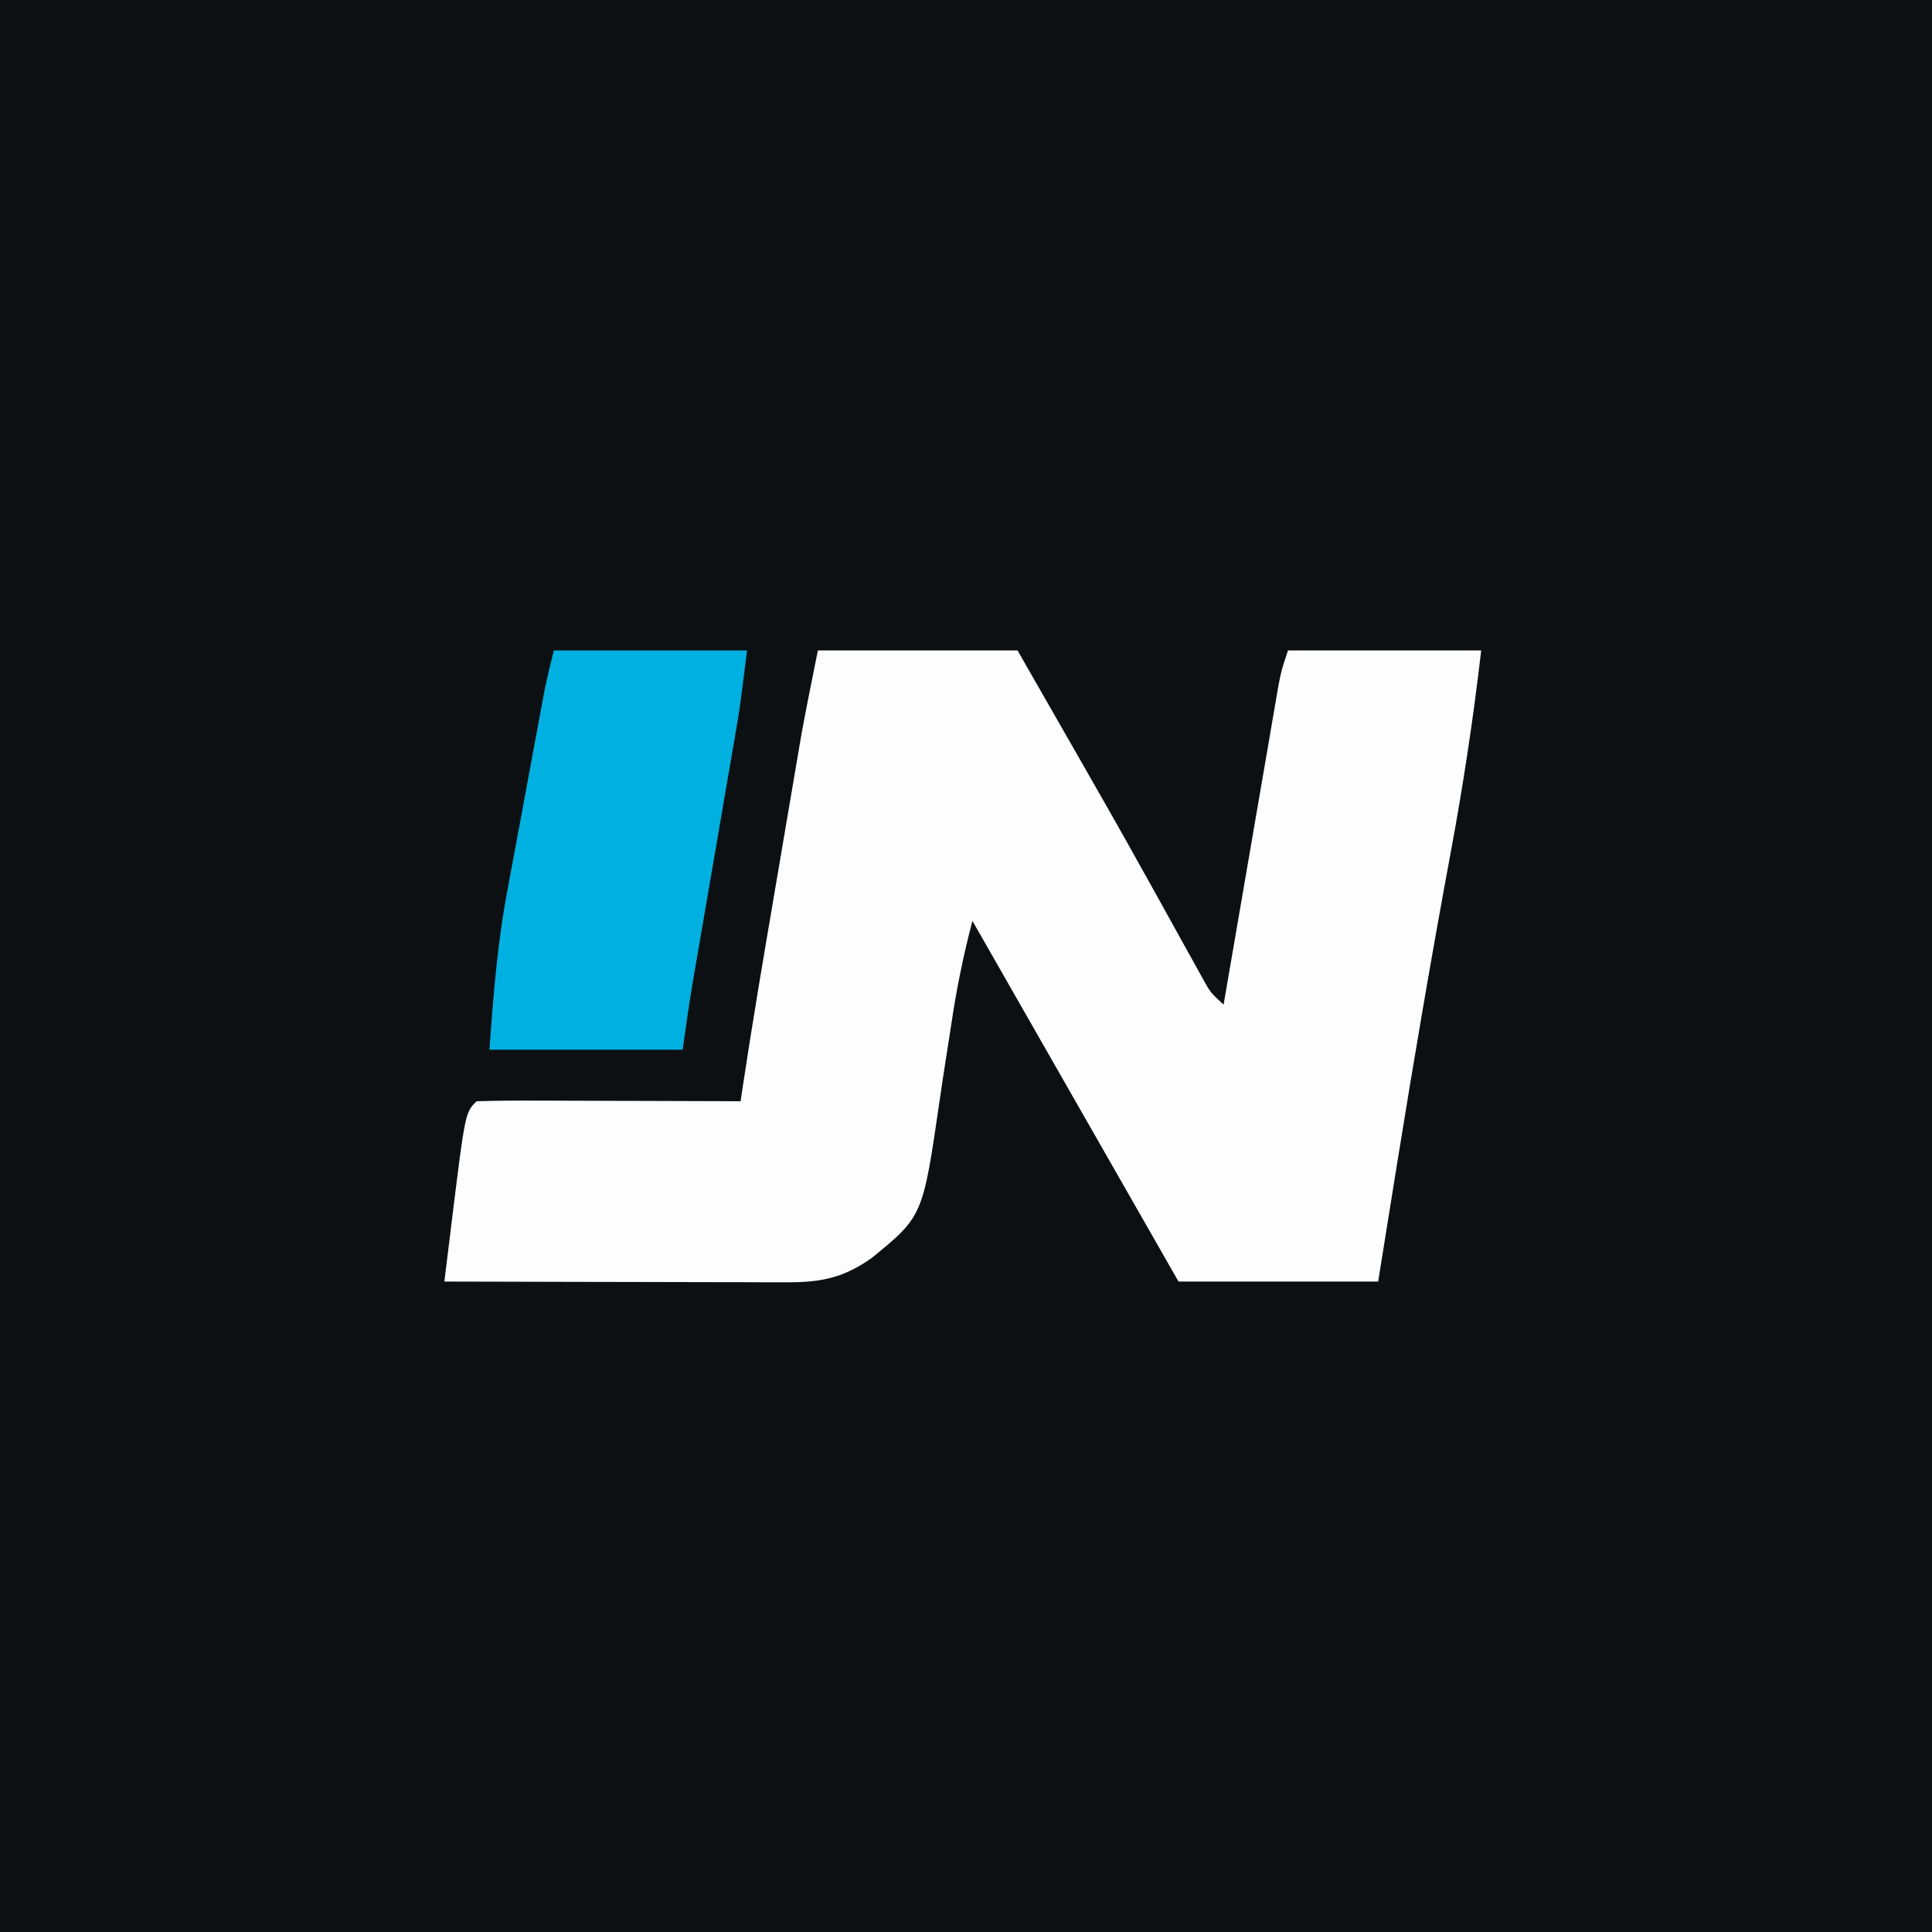 <?xml version="1.0" encoding="UTF-8"?>
<svg version="1.1" xmlns="http://www.w3.org/2000/svg" width="300" height="300">
<rect width="100%" height="100%" fill="#808080" stroke="none"/>
<path d="M0 0 C99 0 198 0 300 0 C300 99 300 198 300 300 C201 300 102 300 0 300 C0 201 0 102 0 0 Z " fill="#0C1013" transform="translate(0,0)"/>
<path d="M0 0 C10.23 0 20.46 0 31 0 C46.163 26.469 46.163 26.469 51.109 35.355 C51.745 36.496 52.38 37.637 53.035 38.813 C54.245 40.991 55.453 43.171 56.657 45.353 C57.201 46.332 57.744 47.312 58.305 48.32 C58.779 49.179 59.253 50.038 59.742 50.922 C60.958 53.117 60.958 53.117 63 55 C63.166 54.033 63.166 54.033 63.335 53.046 C64.484 46.346 65.636 39.647 66.79 32.948 C67.221 30.447 67.651 27.945 68.079 25.443 C68.695 21.851 69.314 18.259 69.934 14.668 C70.125 13.546 70.317 12.424 70.515 11.268 C70.695 10.227 70.875 9.186 71.06 8.114 C71.218 7.197 71.376 6.28 71.538 5.335 C72 3 72 3 73 0 C82.9 0 92.8 0 103 0 C101.772 10.564 100.202 20.971 98.256 31.424 C95.319 47.229 92.625 63.068 90.062 78.938 C89.907 79.898 89.752 80.859 89.592 81.849 C88.724 87.232 87.861 92.616 87 98 C76.77 98 66.54 98 56 98 C40 70 40 70 24 42 C22.586 47.372 21.505 52.663 20.703 58.156 C20.465 59.689 20.225 61.222 19.984 62.754 C19.614 65.129 19.25 67.503 18.906 69.882 C16.292 87.856 16.292 87.856 8.395 94.312 C4.021 97.423 0.502 98.125 -4.757 98.114 C-6.528 98.113 -6.528 98.113 -8.335 98.113 C-9.61 98.108 -10.886 98.103 -12.199 98.098 C-13.505 98.096 -14.81 98.095 -16.155 98.093 C-19.622 98.09 -23.089 98.08 -26.556 98.069 C-30.095 98.058 -33.635 98.054 -37.174 98.049 C-44.116 98.038 -51.058 98.021 -58 98 C-57.69 95.467 -57.379 92.935 -57.066 90.402 C-56.98 89.693 -56.893 88.984 -56.804 88.253 C-54.763 71.763 -54.763 71.763 -53 70 C-49.97 69.911 -46.963 69.885 -43.934 69.902 C-43.025 69.904 -42.116 69.905 -41.18 69.907 C-38.266 69.912 -35.352 69.925 -32.438 69.938 C-30.467 69.943 -28.496 69.947 -26.525 69.951 C-21.684 69.962 -16.842 69.979 -12 70 C-11.902 69.336 -11.804 68.673 -11.703 67.989 C-10.118 57.466 -8.329 46.978 -6.541 36.488 C-5.999 33.309 -5.461 30.13 -4.922 26.951 C-4.573 24.901 -4.224 22.851 -3.875 20.801 C-3.717 19.865 -3.558 18.929 -3.395 17.965 C-3.241 17.067 -3.088 16.169 -2.93 15.243 C-2.732 14.083 -2.732 14.083 -2.531 12.899 C-1.742 8.589 -0.859 4.297 0 0 Z " fill="#FDFDFD" transform="translate(127,101)"/>
<path d="M0 0 C9.9 0 19.8 0 30 0 C28.875 8.999 28.875 8.999 28.168 13.112 C28.011 14.029 27.854 14.947 27.693 15.893 C27.526 16.858 27.359 17.822 27.188 18.816 C27.014 19.832 26.84 20.847 26.661 21.893 C26.109 25.116 25.555 28.34 25 31.562 C24.446 34.789 23.892 38.016 23.339 41.243 C22.996 43.244 22.652 45.245 22.307 47.246 C22.151 48.161 21.994 49.075 21.832 50.018 C21.695 50.813 21.558 51.608 21.417 52.428 C20.901 55.612 20.456 58.807 20 62 C10.1 62 0.2 62 -10 62 C-9.389 53.446 -8.77 45.478 -7.188 37.148 C-7.014 36.201 -6.84 35.254 -6.661 34.278 C-6.114 31.309 -5.557 28.342 -5 25.375 C-4.627 23.353 -4.255 21.331 -3.883 19.309 C-3.203 15.629 -2.523 11.949 -1.832 8.271 C-1.695 7.54 -1.558 6.81 -1.417 6.057 C-1.005 4.025 -0.503 2.012 0 0 Z " fill="#00B0E0" transform="translate(86,101)"/>
</svg>
